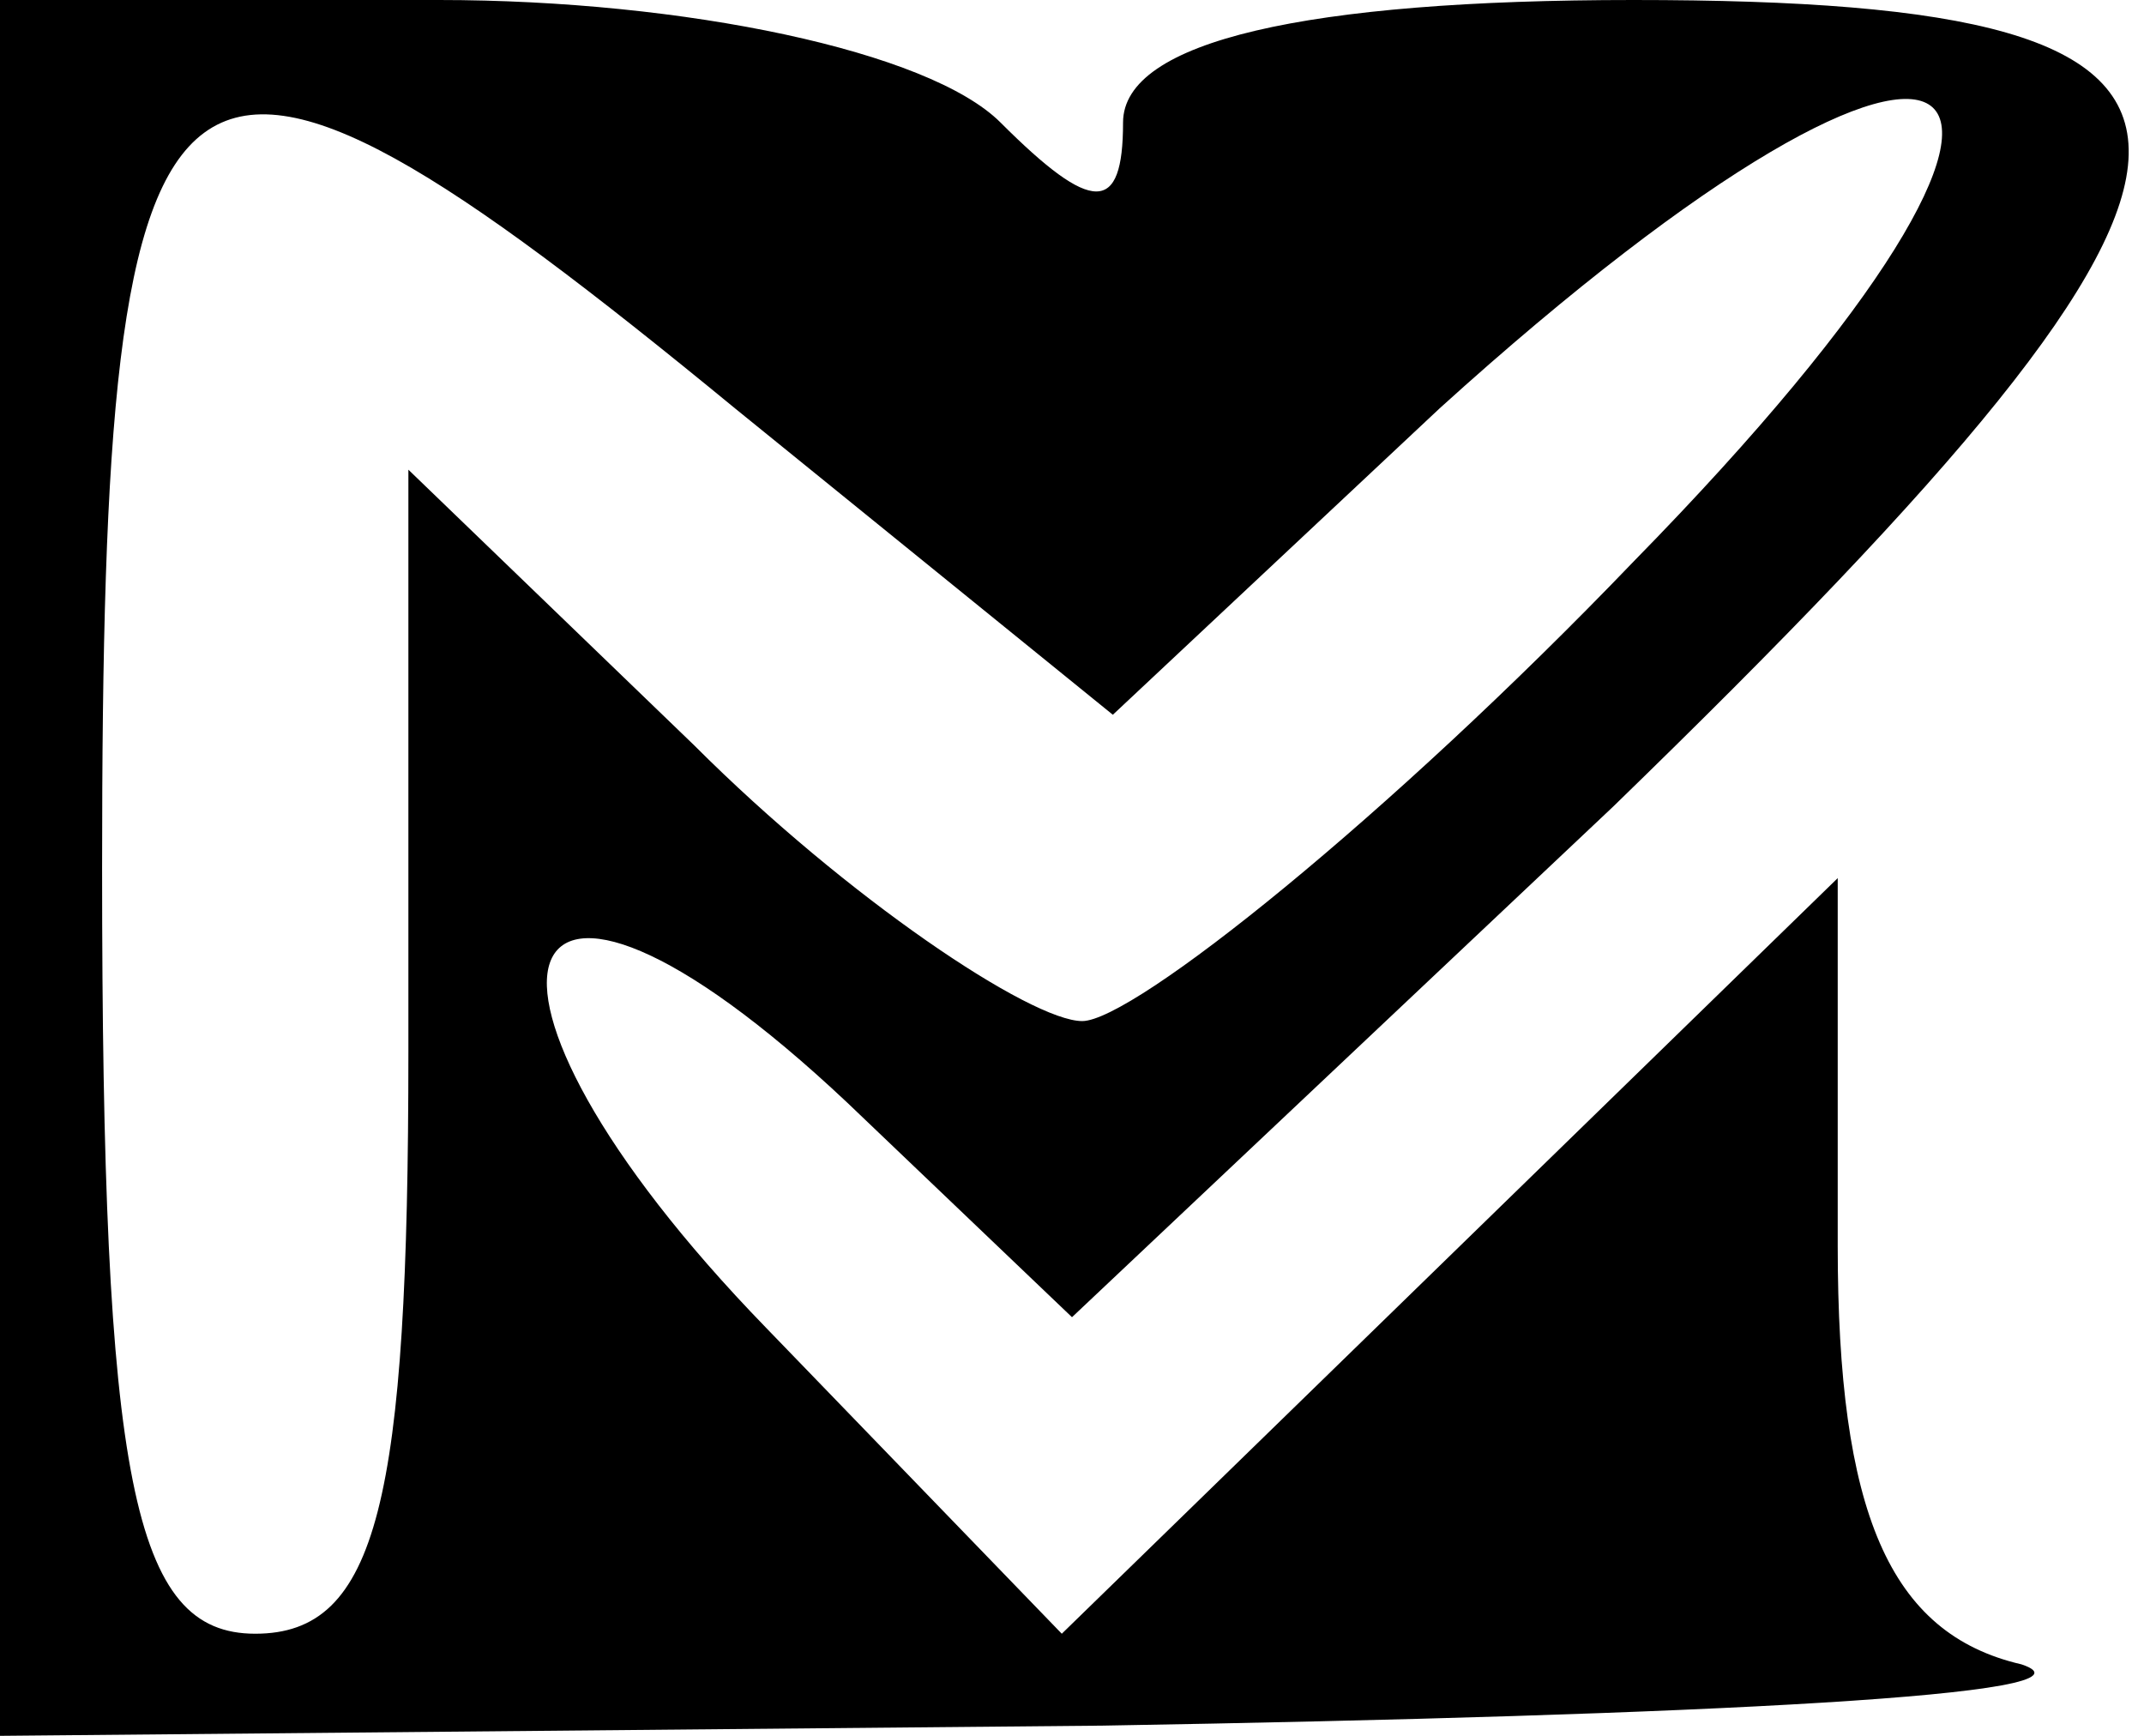 <?xml version="1.0" standalone="no"?>
<!DOCTYPE svg PUBLIC "-//W3C//DTD SVG 20010904//EN"
 "http://www.w3.org/TR/2001/REC-SVG-20010904/DTD/svg10.dtd">
<svg version="1.0" xmlns="http://www.w3.org/2000/svg"
 width="21pt" height="17pt" viewBox="0 0 21 17"
 preserveAspectRatio="xMidYMid meet">
<g transform="translate(0,17) scale(0.1,-0.1)"
fill="#000000" stroke="none">
<path d="M0 85 l0 -85 108 1 c59 1 99 3 90 6 -13 3 -18 15 -18 41 l0 36 -38
-37 -38 -37 -29 30 c-33 34 -26 54 8 22 l22 -21 53 50 c67 65 67 79 2 79 -32
0 -50 -4 -50 -12 0 -9 -3 -9 -12 0 -7 7 -31 12 -55 12 l-43 0 0 -85z m72 45
l37 -30 32 30 c53 48 69 36 19 -15 -24 -25 -49 -45 -54 -45 -5 0 -23 12 -38
27 l-28 27 0 -57 c0 -44 -3 -57 -15 -57 -12 0 -15 15 -15 75 0 86 6 91 62 45z"/>
</g>
</svg>
